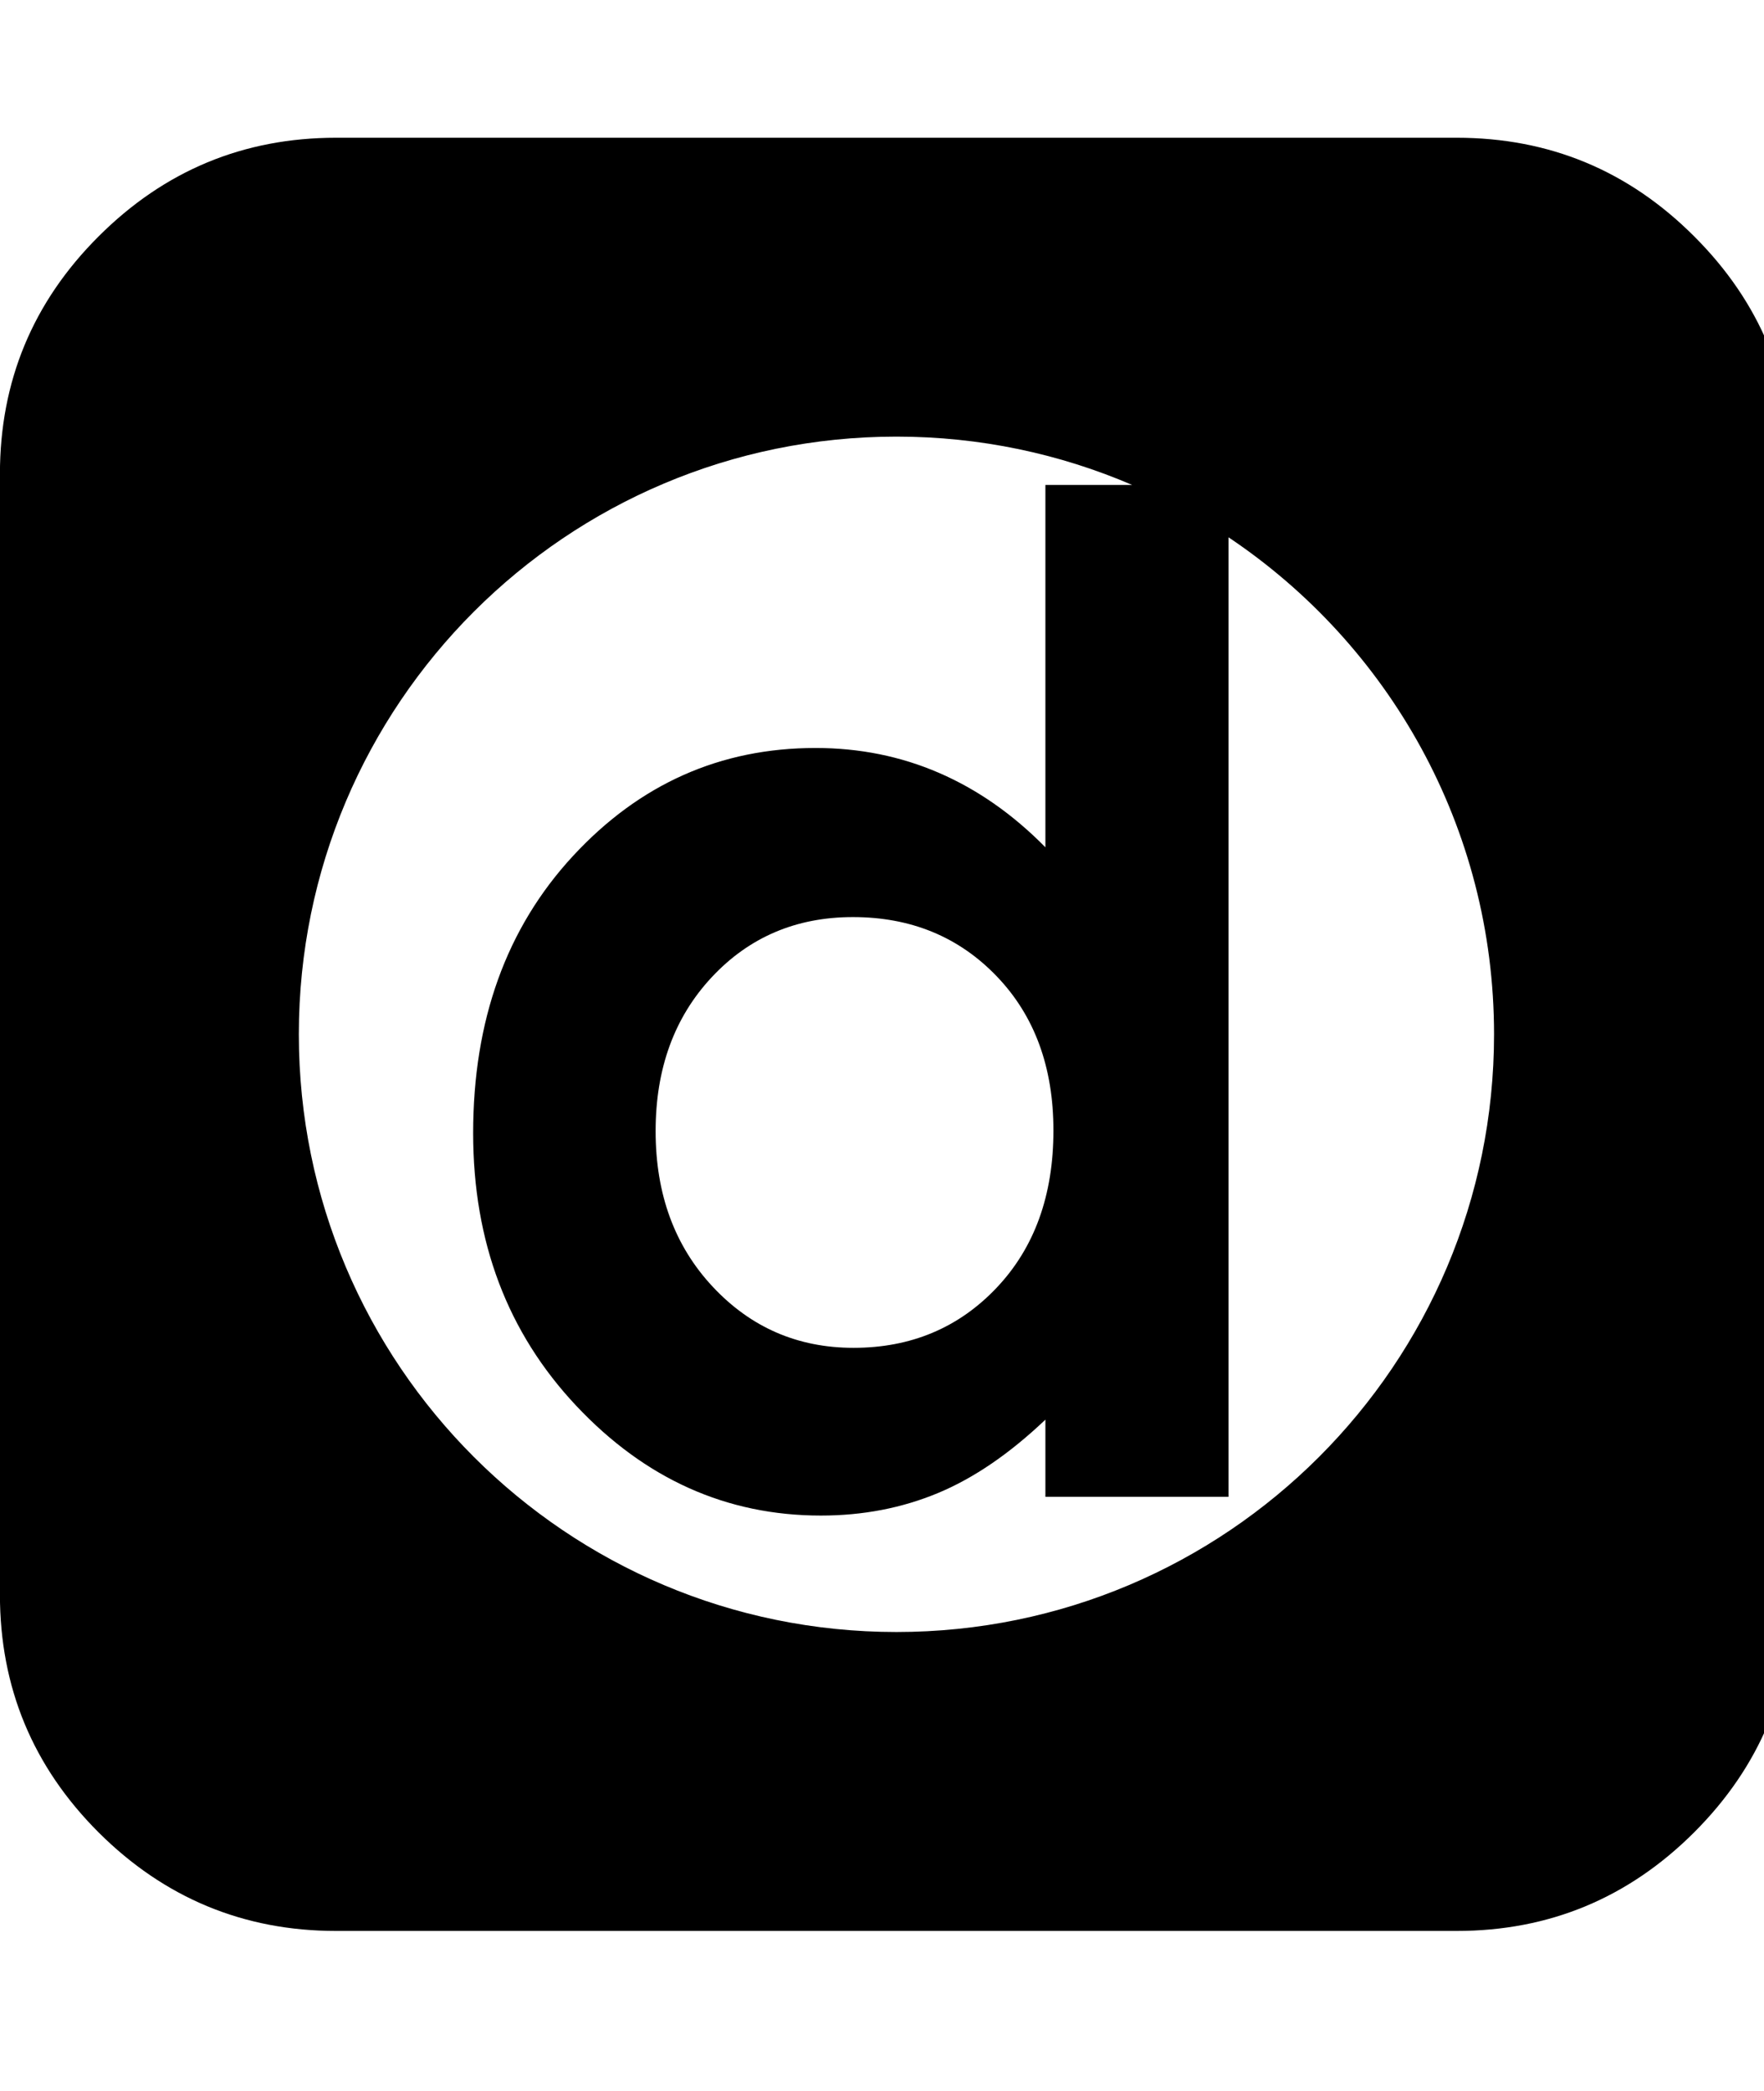 <!-- Generated by IcoMoon.io -->
<svg version="1.1" xmlns="http://www.w3.org/2000/svg" width="27" height="32" viewBox="0 0 27 32">
<title>Depsy</title>
<path d="M25.932 3.618c-1.006-1.007-2.218-1.51-3.636-1.51h-17.151c-1.418 0-2.628 0.503-3.636 1.51-1.007 1.005-1.51 2.218-1.51 3.636v17.151c0 1.418 0.503 2.631 1.51 3.638 1.007 1.003 2.22 1.508 3.636 1.508h17.151c1.418 0 2.63-0.505 3.636-1.51 1.007-1.007 1.511-2.218 1.511-3.636v-17.151c0-1.418-0.504-2.631-1.511-3.636zM13.721 24.976c-5.052 0-9.147-4.095-9.147-9.147s4.095-9.147 9.147-9.147c1.282 0 2.502 0.264 3.609 0.74h-1.329v5.545c-0.499-0.507-1.043-0.886-1.631-1.14s-1.217-0.38-1.887-0.38c-1.457 0-2.694 0.551-3.713 1.653s-1.528 2.516-1.528 4.241c0 1.663 0.526 3.055 1.579 4.174s2.301 1.679 3.744 1.679c0.643 0 1.239-0.115 1.79-0.344s1.099-0.604 1.646-1.124v1.181h2.803v-14.684c2.451 1.641 4.064 4.435 4.064 7.606 0 5.052-4.095 9.147-9.147 9.147zM16.124 17.3c0 0.993-0.29 1.796-0.87 2.408s-1.31 0.919-2.19 0.919c-0.853 0-1.571-0.311-2.154-0.934s-0.875-1.417-0.875-2.382c0-0.958 0.287-1.744 0.86-2.357s1.293-0.919 2.159-0.919c0.887 0 1.62 0.301 2.2 0.904s0.87 1.39 0.87 2.362z"></path>
</svg>

